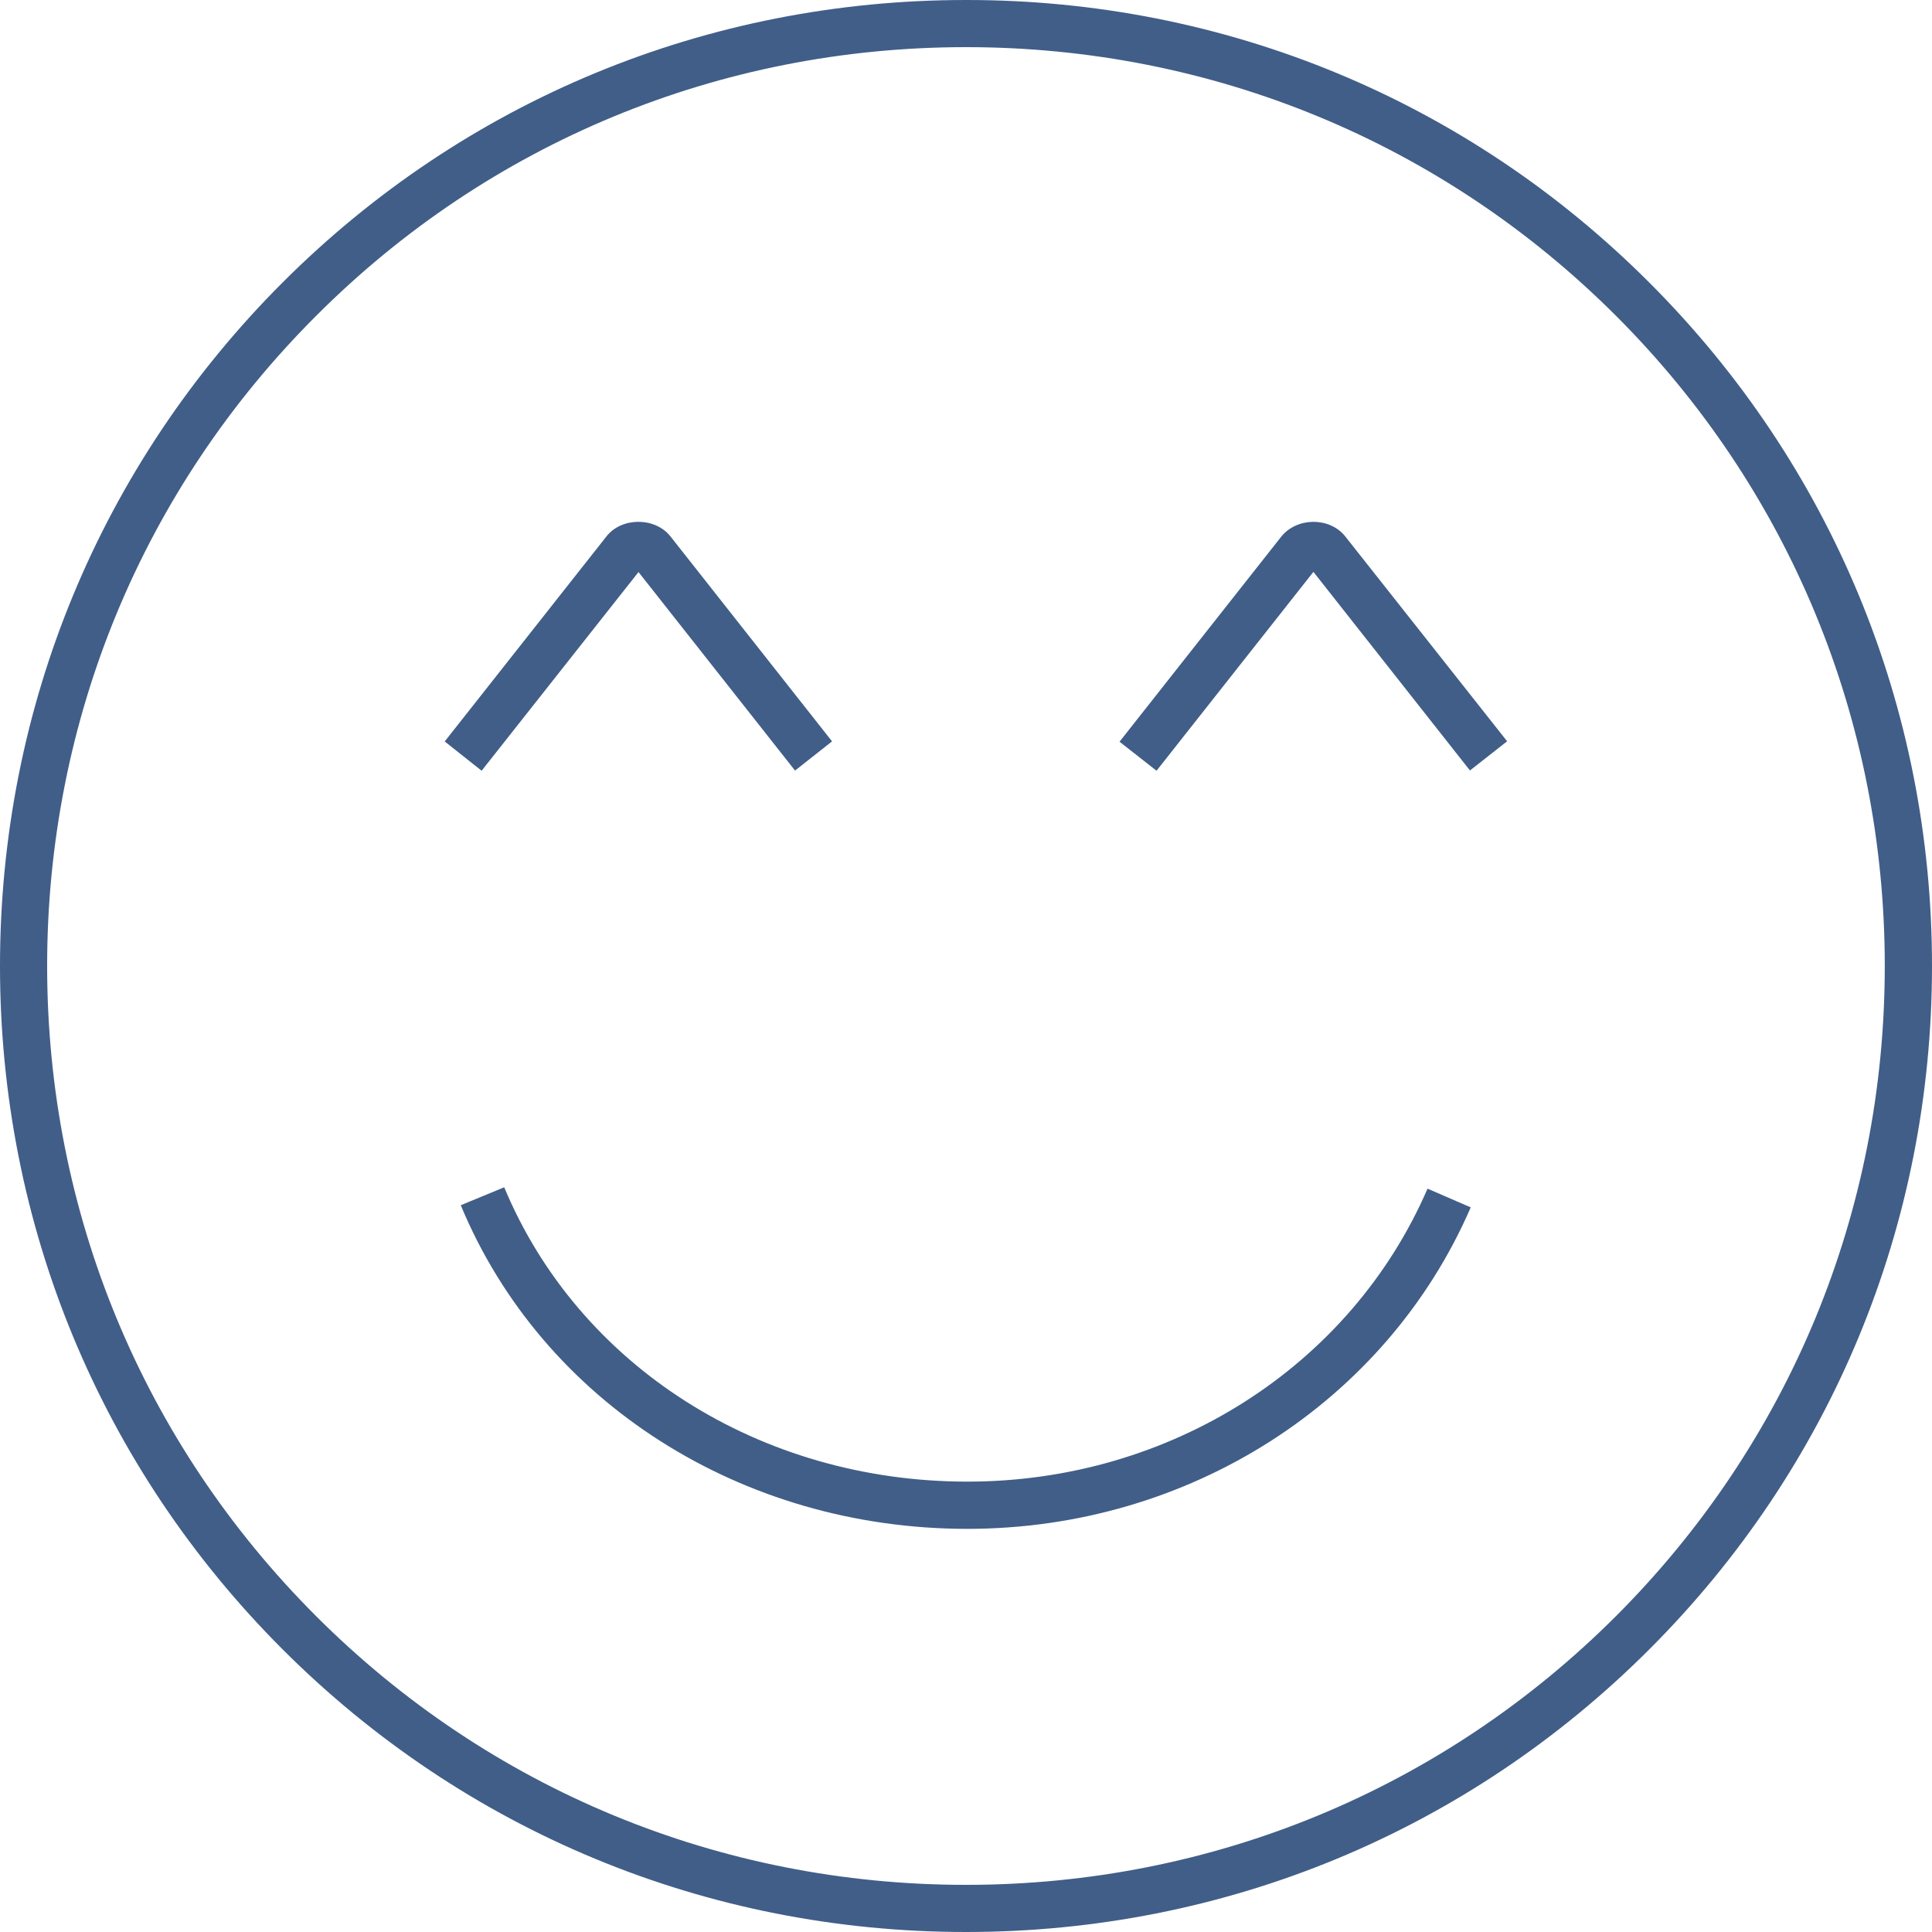 <?xml version="1.0" encoding="utf-8"?>
<!-- Generator: Adobe Illustrator 16.0.0, SVG Export Plug-In . SVG Version: 6.00 Build 0)  -->
<!DOCTYPE svg PUBLIC "-//W3C//DTD SVG 1.1//EN" "http://www.w3.org/Graphics/SVG/1.1/DTD/svg11.dtd">
<svg version="1.1" id="Layer_1" xmlns:x="http://ns.adobe.com/Extensibility/1.0/" xmlns:i="http://ns.adobe.com/AdobeIllustrator/10.0/" xmlns:graph="http://ns.adobe.com/Graphs/1.0/"
	 xmlns="http://www.w3.org/2000/svg" xmlns:xlink="http://www.w3.org/1999/xlink" xmlns:a="http://ns.adobe.com/AdobeSVGViewerExtensions/3.0/"
	 x="0px" y="0px" width="22.5px" height="22.5px" viewBox="0 0 22.5 22.5" enable-background="new 0 0 22.5 22.5"
	 xml:space="preserve">
<g id="Смайлы_23_">
	<g>
		<g>
			<g>
				<g>
					<path fill="#405E88" d="M11.25,22.5c-3.011,0-5.836-1.169-7.959-3.292C1.169,17.086,0,14.26,0,11.25
						c0-3.01,1.169-5.838,3.291-7.96C5.414,1.167,8.239,0,11.25,0c3.01-0.002,5.836,1.167,7.958,3.291
						C21.331,5.414,22.5,8.24,22.5,11.25c0,3.01-1.169,5.836-3.292,7.958l0,0l0,0C17.086,21.331,14.26,22.5,11.25,22.5L11.25,22.5z
						 M11.25,0.549c-2.863,0-5.553,1.11-7.569,3.13c-2.02,2.018-3.132,4.708-3.132,7.571c0,2.863,1.112,5.552,3.132,7.571
						c2.017,2.018,4.706,3.13,7.569,3.13l0,0c2.863,0,5.552-1.112,7.571-3.131l0,0c2.018-2.02,3.129-4.707,3.129-7.57
						c0-2.862-1.111-5.553-3.129-7.571C16.802,1.66,14.113,0.549,11.25,0.549z M11.265,17.805c-2.632,0-4.948-1.479-5.899-3.769
						l0.506-0.209c0.868,2.084,2.983,3.428,5.394,3.428c2.357,0,4.461-1.337,5.359-3.412l0.503,0.218
						C16.144,16.333,13.843,17.805,11.265,17.805z M5.609,8.976L5.179,8.635l1.883-2.387c0.174-0.225,0.561-0.229,0.743-0.005
						l1.885,2.391l-0.431,0.34L7.436,6.662L5.609,8.976z M13.469,8.976l-0.431-0.338l1.884-2.389
						c0.182-0.226,0.558-0.229,0.74-0.008l1.89,2.392l-0.433,0.34L15.296,6.66L13.469,8.976z"/>
				</g>
			</g>
		</g>
	</g>
</g>
</svg>

